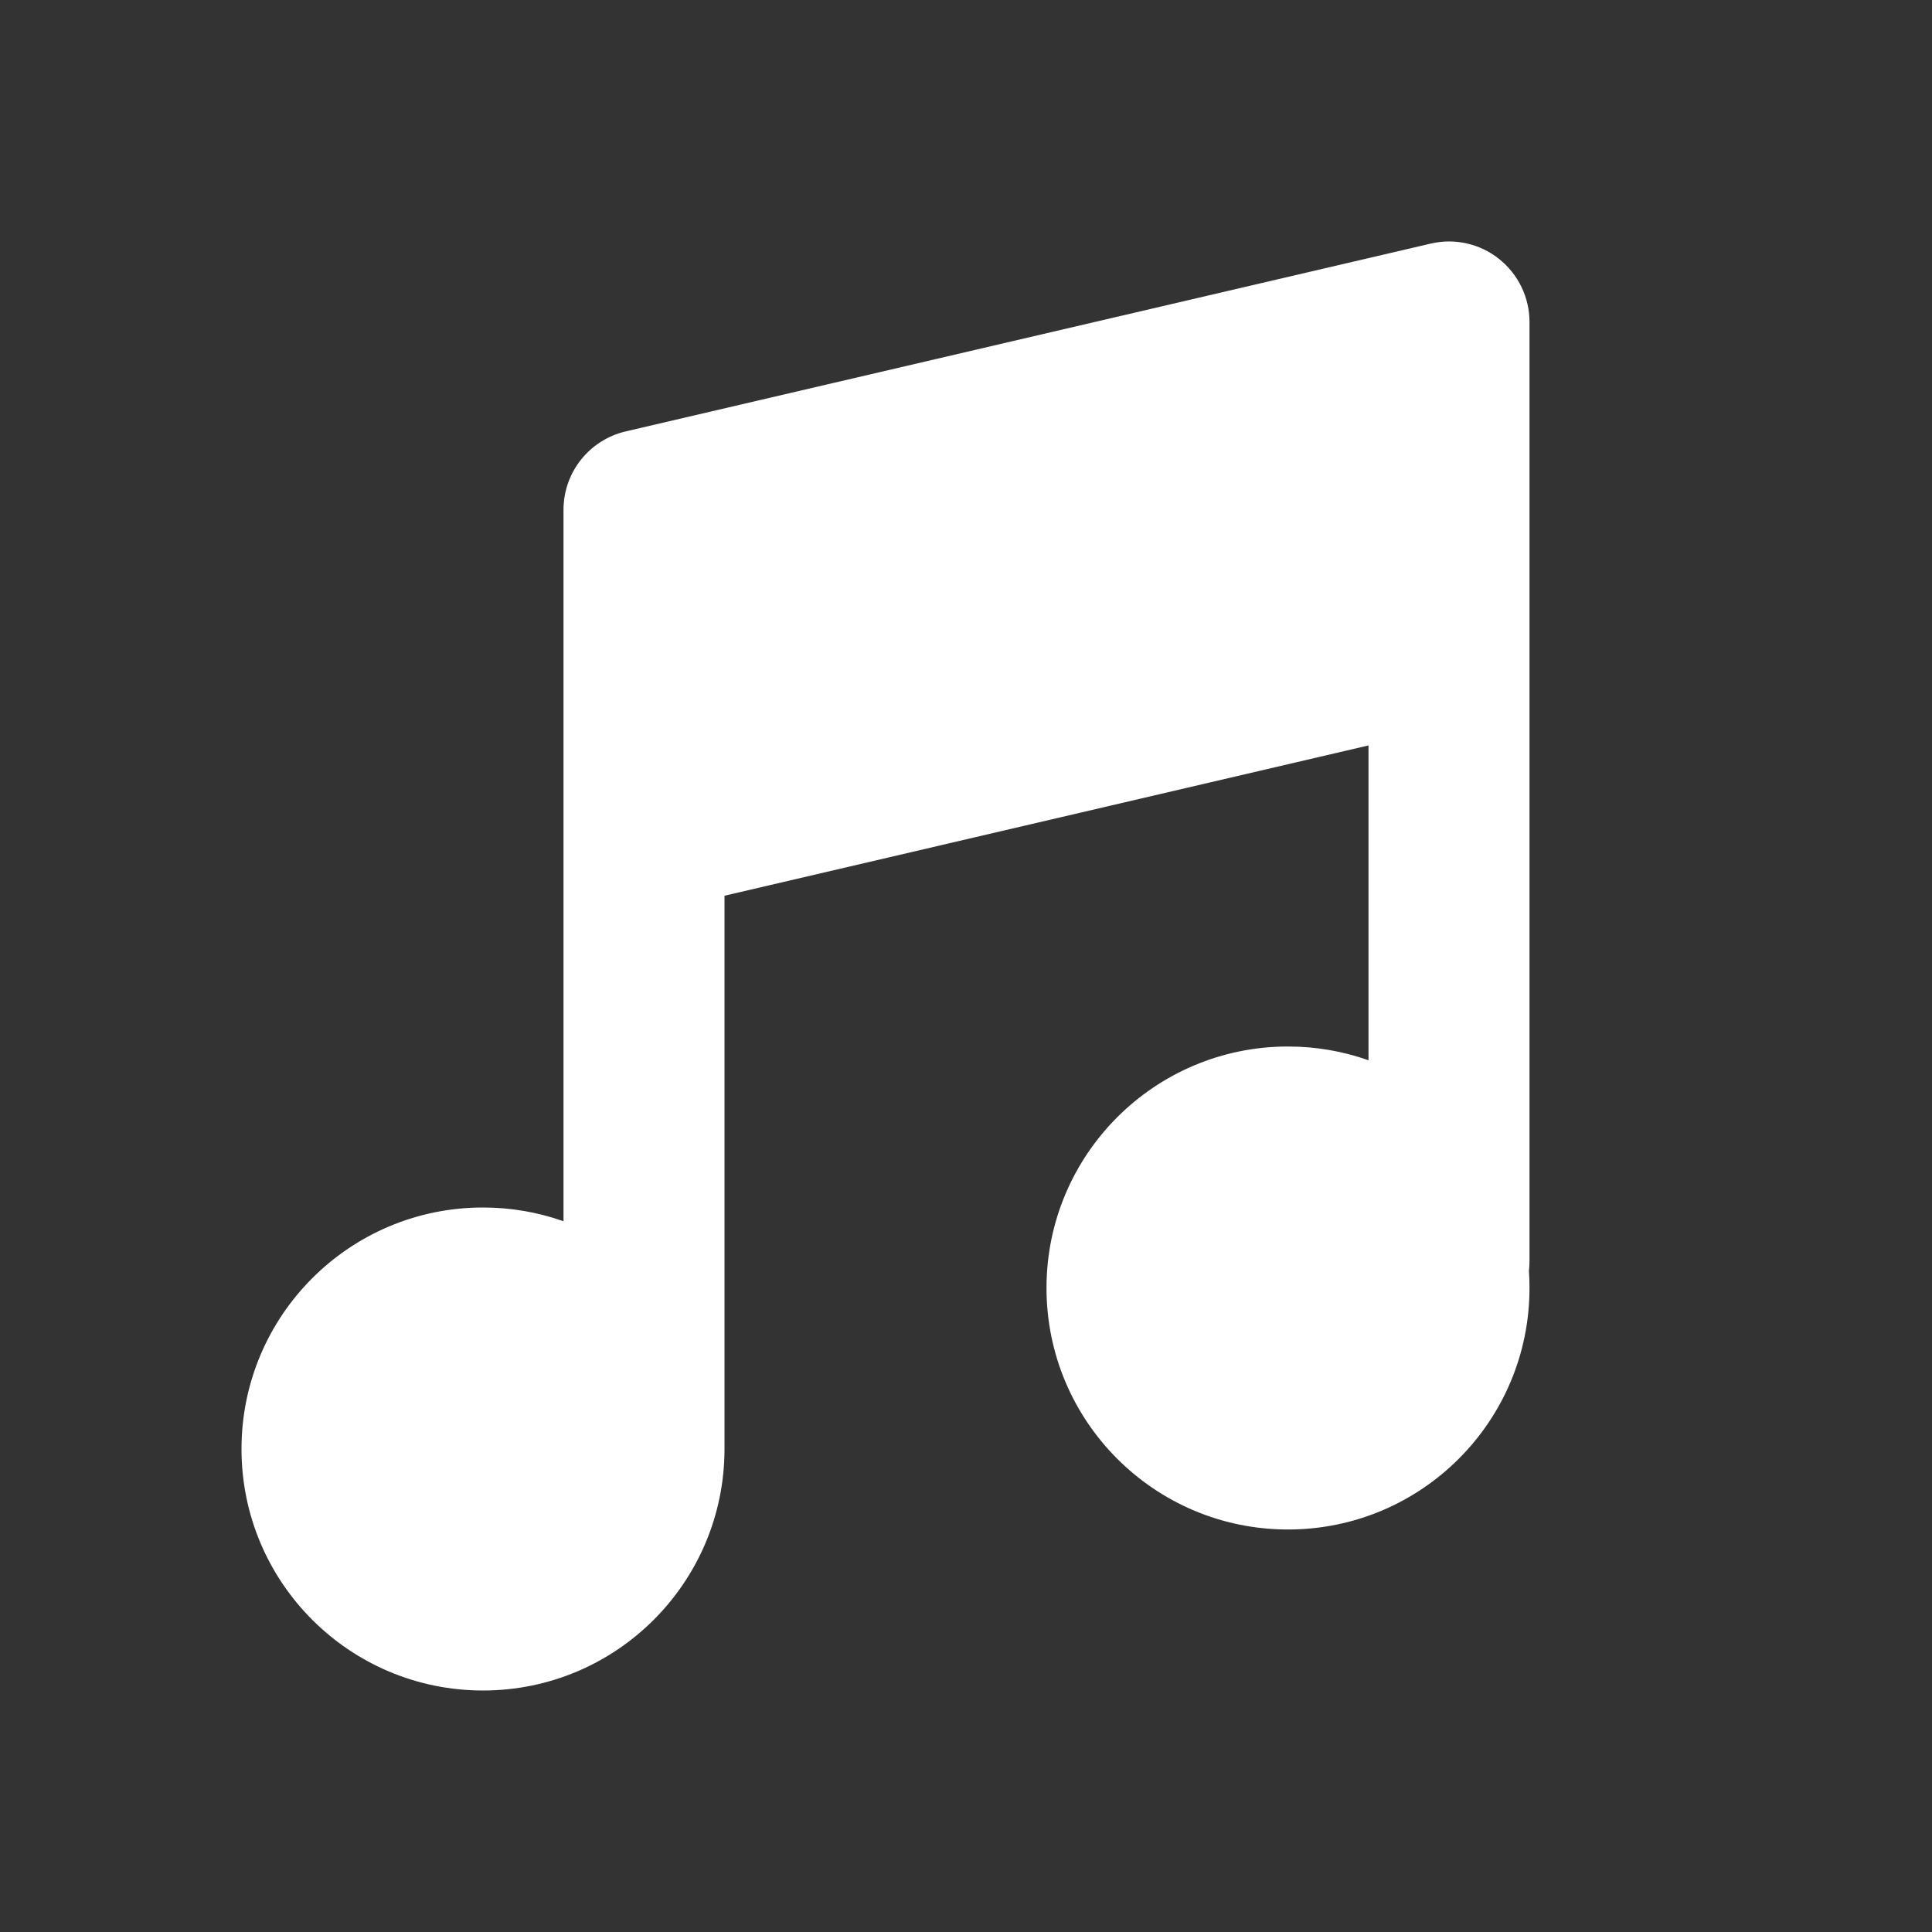 <svg xmlns="http://www.w3.org/2000/svg" viewBox="0 0 24 24">

    <rect x="0" y="0" width="24" height="24" fill="#333333" stroke="none"/>

    <path d="M18.622 3.217c.239.19.378.478.378.783V15.667c0 .041-.003.082-.007.122.005.07.007.14.007.211 0 1.657-1.343 3-3 3s-3-1.343-3-3 1.343-3 3-3c.351 0 .687.06 1 .171V9.26l-8 1.867V18l-0.0.003C8.998 19.659 7.656 21 6 21c-1.657 0-3-1.343-3-3s1.343-3 3-3c.351 0 .687.06 1 .171V6.333c0-.465.32-.868.773-.974l10-2.333c.149-.035.301-.035.447-.002.143.032.278.095.396.188.002.002.004.003.006.005Z" fill="#ffffff"></path>
  
</svg>